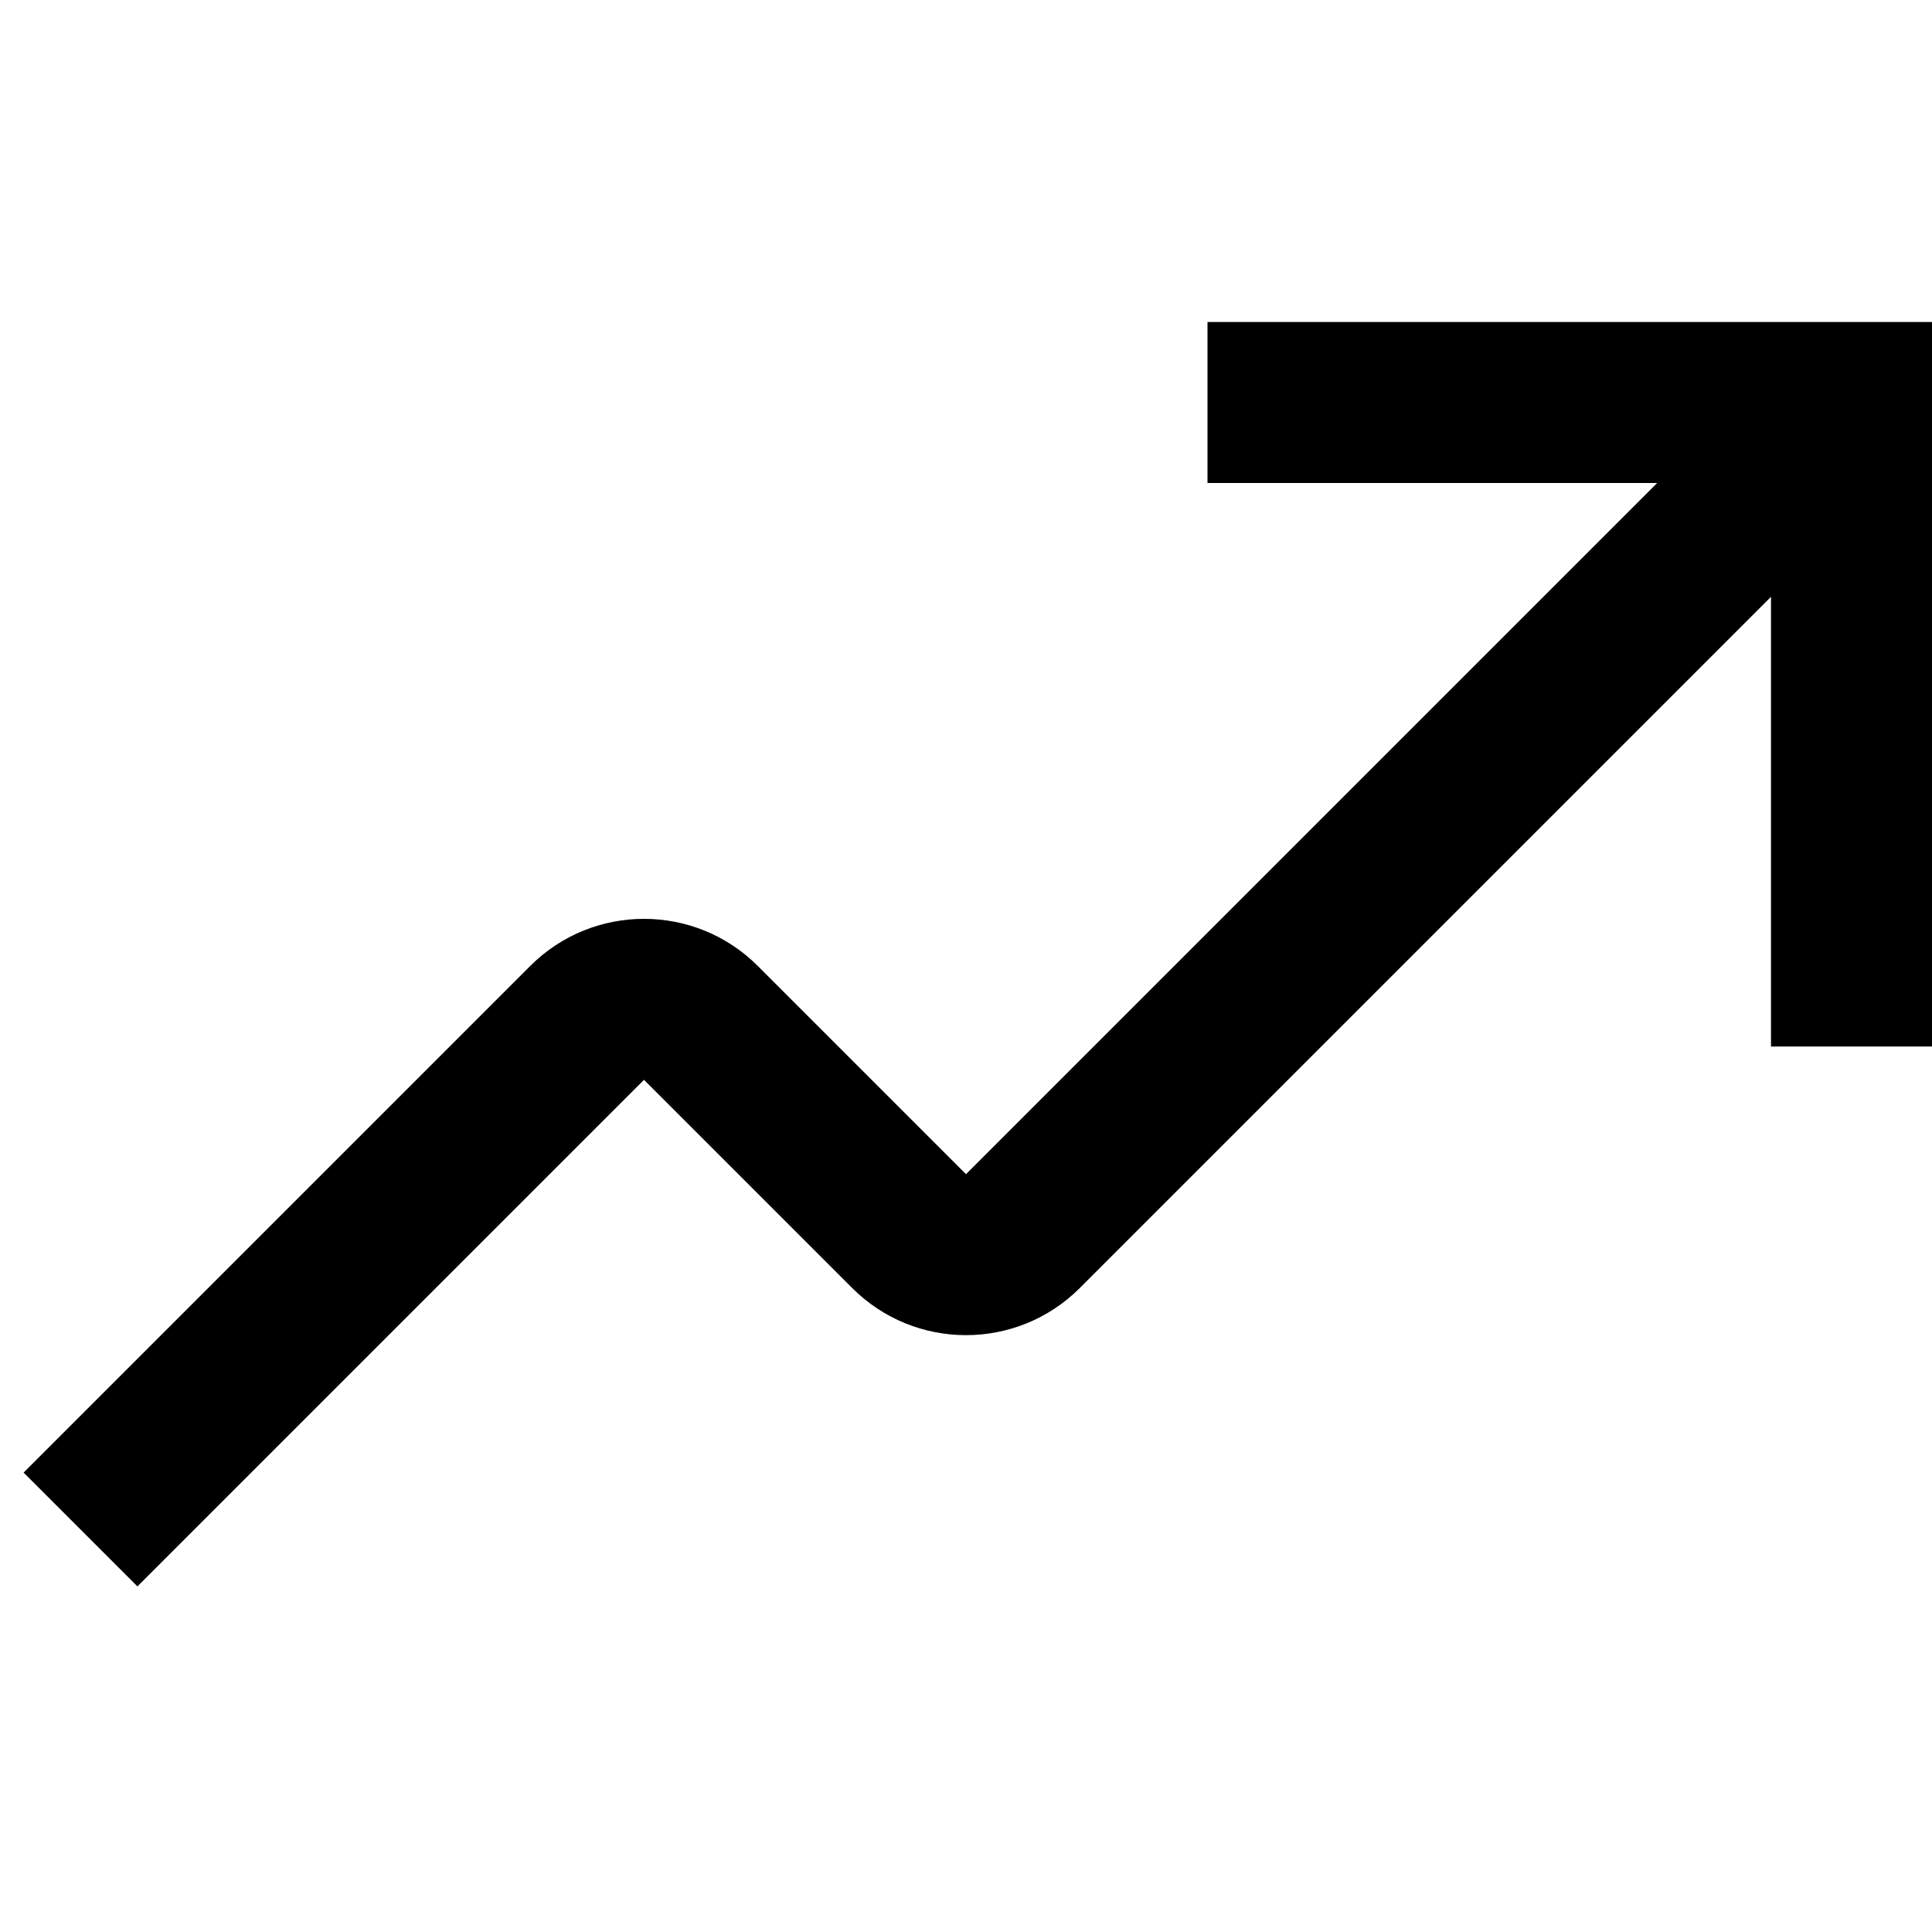 <svg width="24" height="24" viewBox="0 0 24 24" fill="none" xmlns="http://www.w3.org/2000/svg">
<path d="M15 4V6H20.586L12 14.586L9.414 12C8.633 11.219 7.367 11.219 6.586 12L0.293 18.293L1.707 19.707L8 13.414L10.586 16C11.367 16.781 12.633 16.781 13.414 16L22 7.414V13H24V4H15Z" fill="black"/>
</svg>
